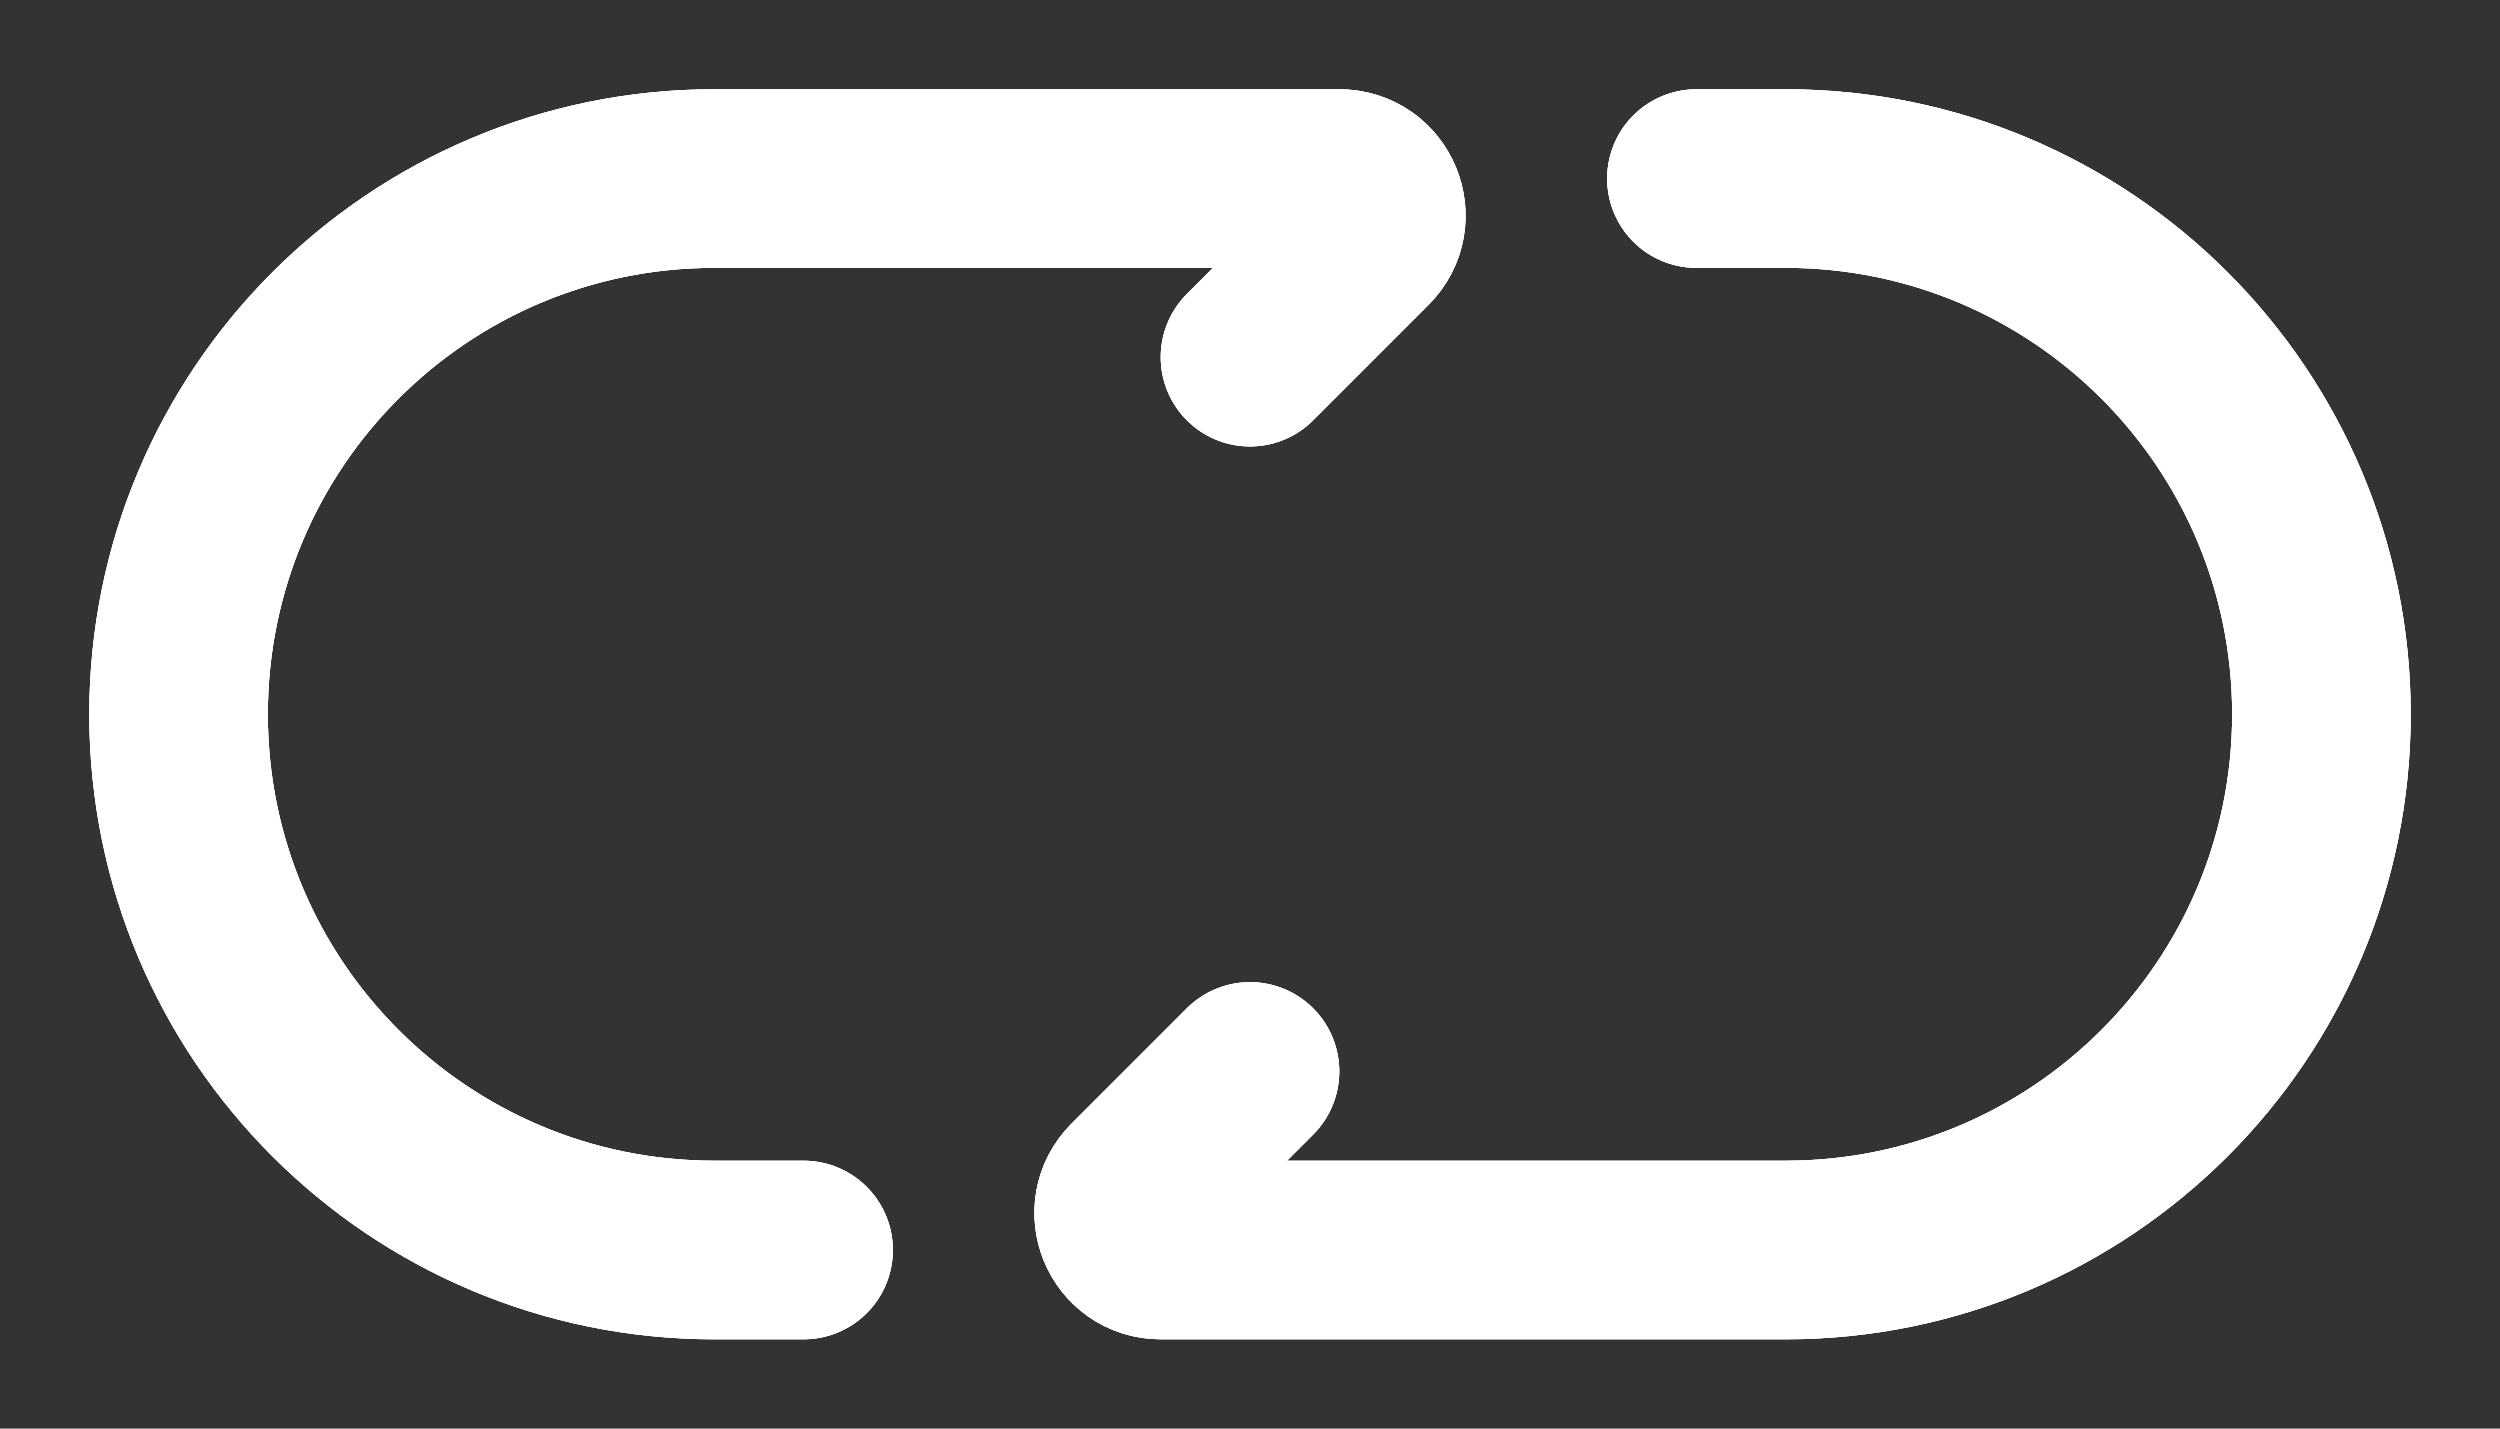<svg width="14" height="8" viewBox="0 0 14 8" fill="none" xmlns="http://www.w3.org/2000/svg">
<rect x="0" y="0" width="14" height="8" fill="#333333" stroke="none"/>
<path d="M9.5 1H10C11.657 1 13 2.343 13 4V4C13 5.657 11.657 7 10 7V7H6.5V7C6.315 7 6.223 6.777 6.354 6.646L7 6M4.5 7H4C2.343 7 1 5.657 1 4V4C1 2.343 2.343 1 4 1V1H7.5V1C7.685 1 7.777 1.223 7.646 1.354L7 2" stroke="white" stroke-linecap="round" stroke-linejoin="round"/>
<path d="M9.5 1H10C11.657 1 13 2.343 13 4V4C13 5.657 11.657 7 10 7V7H6.5V7C6.315 7 6.223 6.777 6.354 6.646L7 6M4.5 7H4C2.343 7 1 5.657 1 4V4C1 2.343 2.343 1 4 1V1H7.5V1C7.685 1 7.777 1.223 7.646 1.354L7 2" stroke="white" stroke-linecap="round" stroke-linejoin="round"/>
<path d="M9.5 1H10C11.657 1 13 2.343 13 4V4C13 5.657 11.657 7 10 7V7H6.5V7C6.315 7 6.223 6.777 6.354 6.646L7 6M4.5 7H4C2.343 7 1 5.657 1 4V4C1 2.343 2.343 1 4 1V1H7.5V1C7.685 1 7.777 1.223 7.646 1.354L7 2" stroke="white" stroke-linecap="round" stroke-linejoin="round"/>
</svg>
